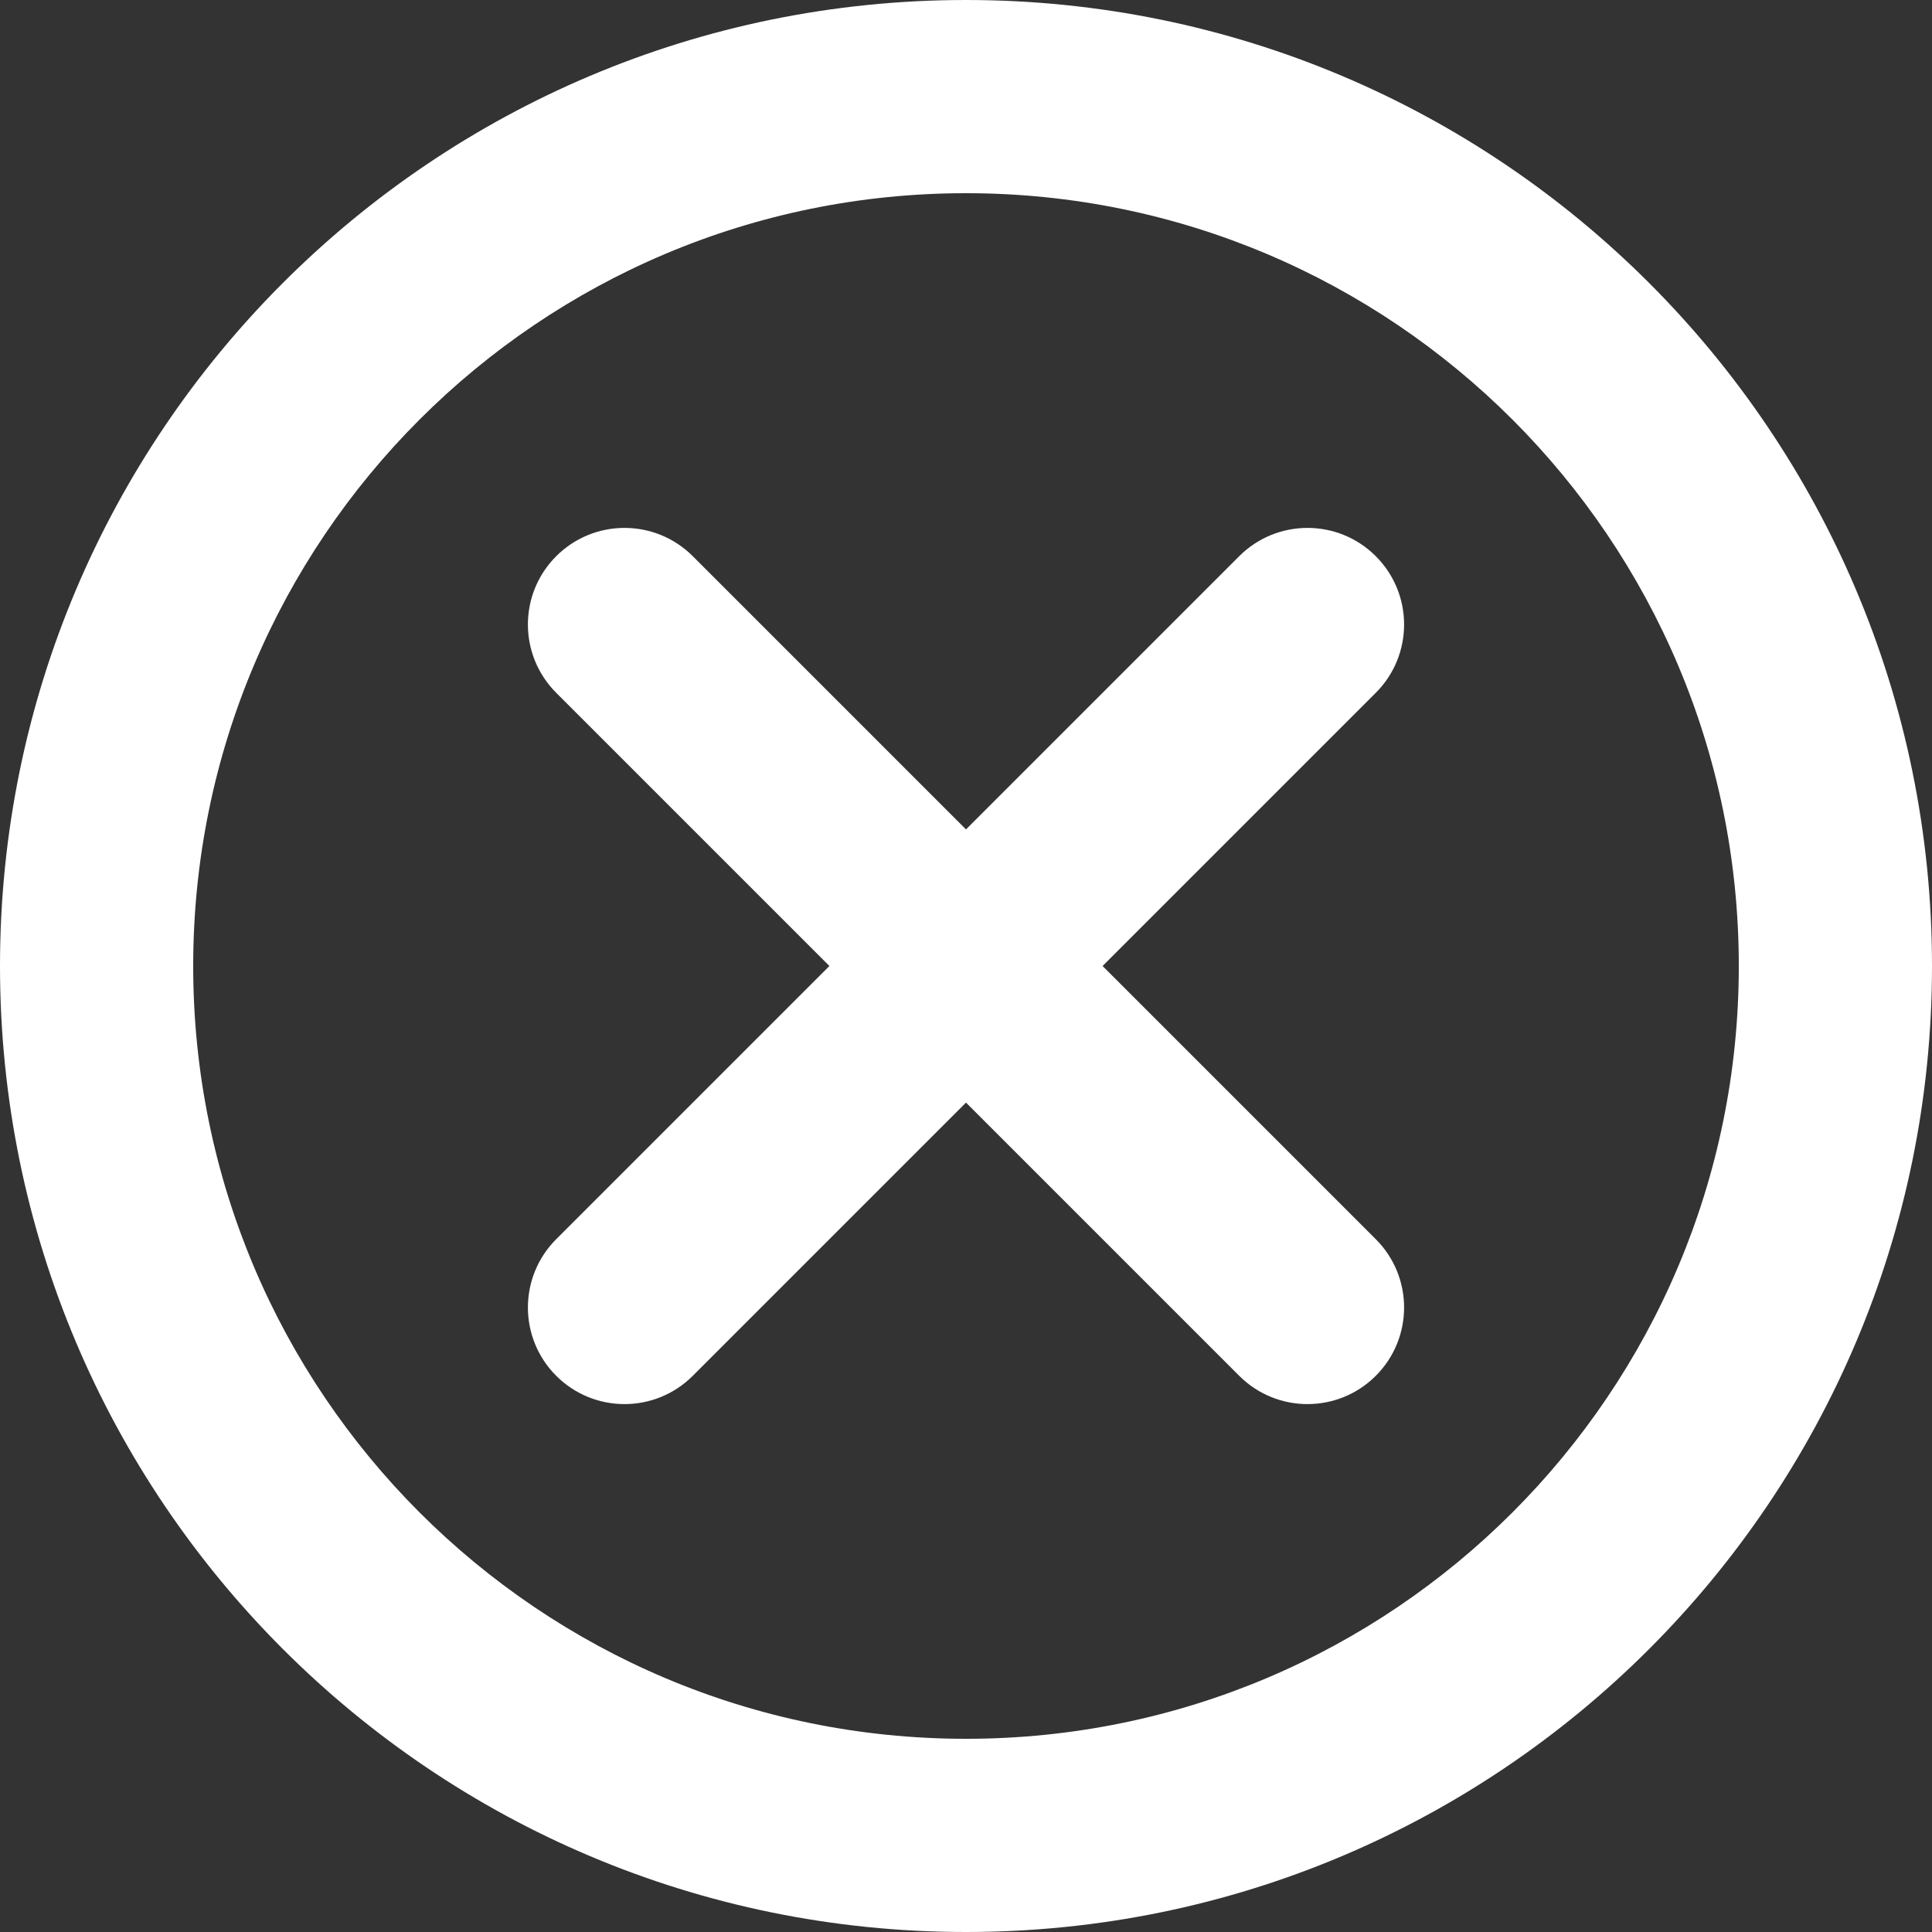 <?xml version="1.0" encoding="utf-8"?>
<!-- Generator: Adobe Illustrator 25.4.2, SVG Export Plug-In . SVG Version: 6.00 Build 0)  -->
<svg version="1.1" id="Layer_1" xmlns="http://www.w3.org/2000/svg" xmlns:xlink="http://www.w3.org/1999/xlink" x="0px" y="0px"
	 viewBox="0 0 512 512" style="enable-background:new 0 0 512 512;" xml:space="preserve">
<rect x="0" y="0" width="512" height="512" fill="#333333" stroke="none"/>
<style type="text/css">
	.st0{fill:#FFFFFF;}
</style>
<g>
	<path class="st0" d="M292.2,256l72.4,72.4c10,10,10,26.2,0,36.2s-26.2,10-36.2,0L256,292.2l-72.4,72.4c-10,10-26.2,10-36.2,0
		s-10-26.2,0-36.2l72.4-72.4l-72.4-72.4c-10-10-10-26.2,0-36.2s26.2-10,36.2,0l72.4,72.4l72.4-72.4c10-10,26.2-10,36.2,0
		s10,26.2,0,36.2L292.2,256z M256,512C114.6,512,0,397.4,0,256C0,114.6,114.6,0,256,0c141.4,0,256,114.6,256,256
		C512,397.4,397.4,512,256,512z M256,460.8c113.1,0,204.8-91.7,204.8-204.8S369.1,51.2,256,51.2C142.9,51.2,51.2,142.9,51.2,256
		S142.9,460.8,256,460.8z"/>
</g>
</svg>
